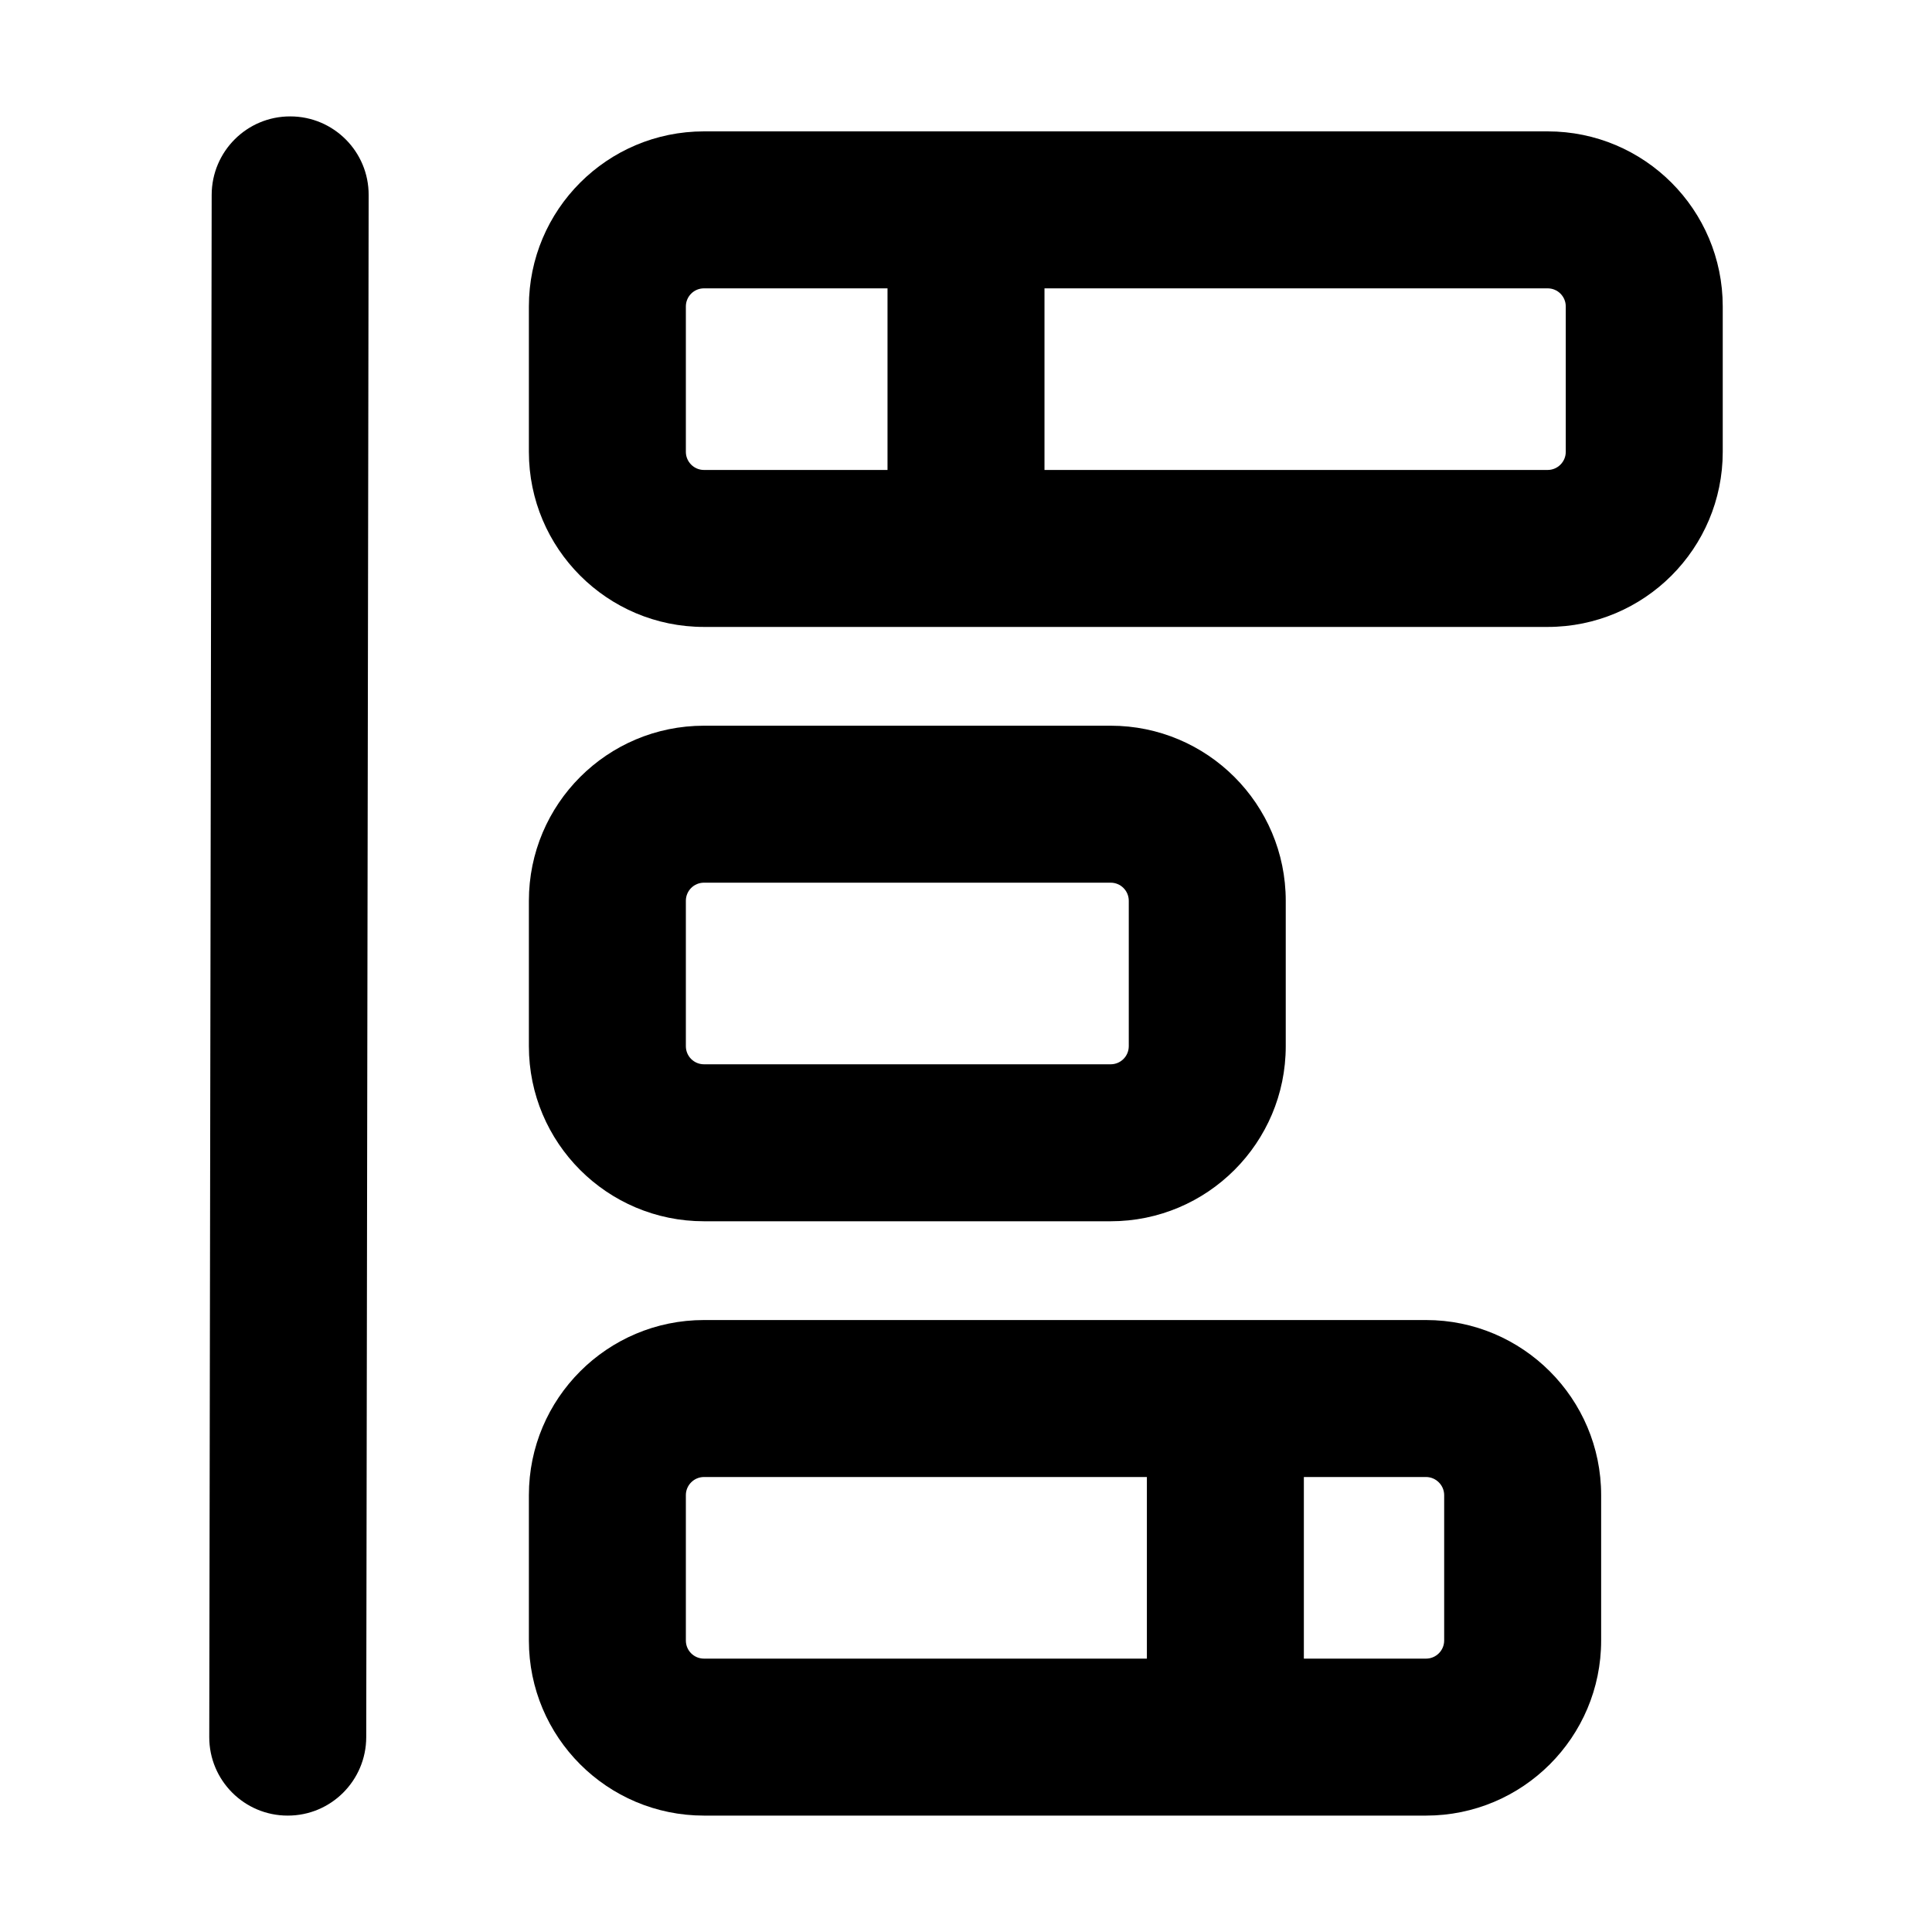 <svg width="16" height="16" viewBox="0 0 16 16" fill="none" xmlns="http://www.w3.org/2000/svg">
<path d="M3.053 1.615C3.054 1.256 2.763 0.964 2.404 0.964C2.045 0.963 1.754 1.254 1.753 1.613L1.733 14.385C1.732 14.744 2.023 15.036 2.382 15.036C2.741 15.037 3.032 14.746 3.033 14.387L3.053 1.615Z" fill="black"/>
<path fill-rule="evenodd" clip-rule="evenodd" d="M5.83 1.088C5.029 1.088 4.38 1.737 4.38 2.538V3.742C4.38 4.542 5.029 5.192 5.83 5.192H12.817C13.618 5.192 14.267 4.542 14.267 3.742V2.538C14.267 1.737 13.618 1.088 12.817 1.088H5.83ZM5.68 2.538C5.68 2.455 5.747 2.388 5.83 2.388H7.35V3.892H5.83C5.747 3.892 5.68 3.824 5.68 3.742V2.538ZM8.65 3.892H12.817C12.9 3.892 12.967 3.824 12.967 3.742V2.538C12.967 2.455 12.9 2.388 12.817 2.388H8.65V3.892Z" fill="black"/>
<path fill-rule="evenodd" clip-rule="evenodd" d="M4.38 7.46C4.38 6.659 5.029 6.01 5.83 6.01H9.198C9.998 6.01 10.648 6.659 10.648 7.46V8.664C10.648 9.465 9.998 10.114 9.198 10.114H5.83C5.029 10.114 4.38 9.465 4.38 8.664V7.46ZM5.83 7.31C5.747 7.31 5.68 7.377 5.68 7.46V8.664C5.68 8.747 5.747 8.814 5.83 8.814H9.198C9.281 8.814 9.348 8.747 9.348 8.664V7.46C9.348 7.377 9.281 7.31 9.198 7.31H5.83Z" fill="black"/>
<path fill-rule="evenodd" clip-rule="evenodd" d="M5.83 10.932C5.029 10.932 4.38 11.582 4.38 12.382V13.586C4.38 14.387 5.029 15.036 5.83 15.036H11.81C12.61 15.036 13.26 14.387 13.26 13.586V12.382C13.26 11.582 12.61 10.932 11.81 10.932H5.83ZM5.68 12.382C5.68 12.3 5.747 12.232 5.83 12.232H9.498V13.736H5.83C5.747 13.736 5.68 13.669 5.68 13.586V12.382ZM10.798 13.736V12.232H11.81C11.892 12.232 11.96 12.3 11.96 12.382V13.586C11.96 13.669 11.892 13.736 11.81 13.736H10.798Z" fill="black"/>
</svg>
